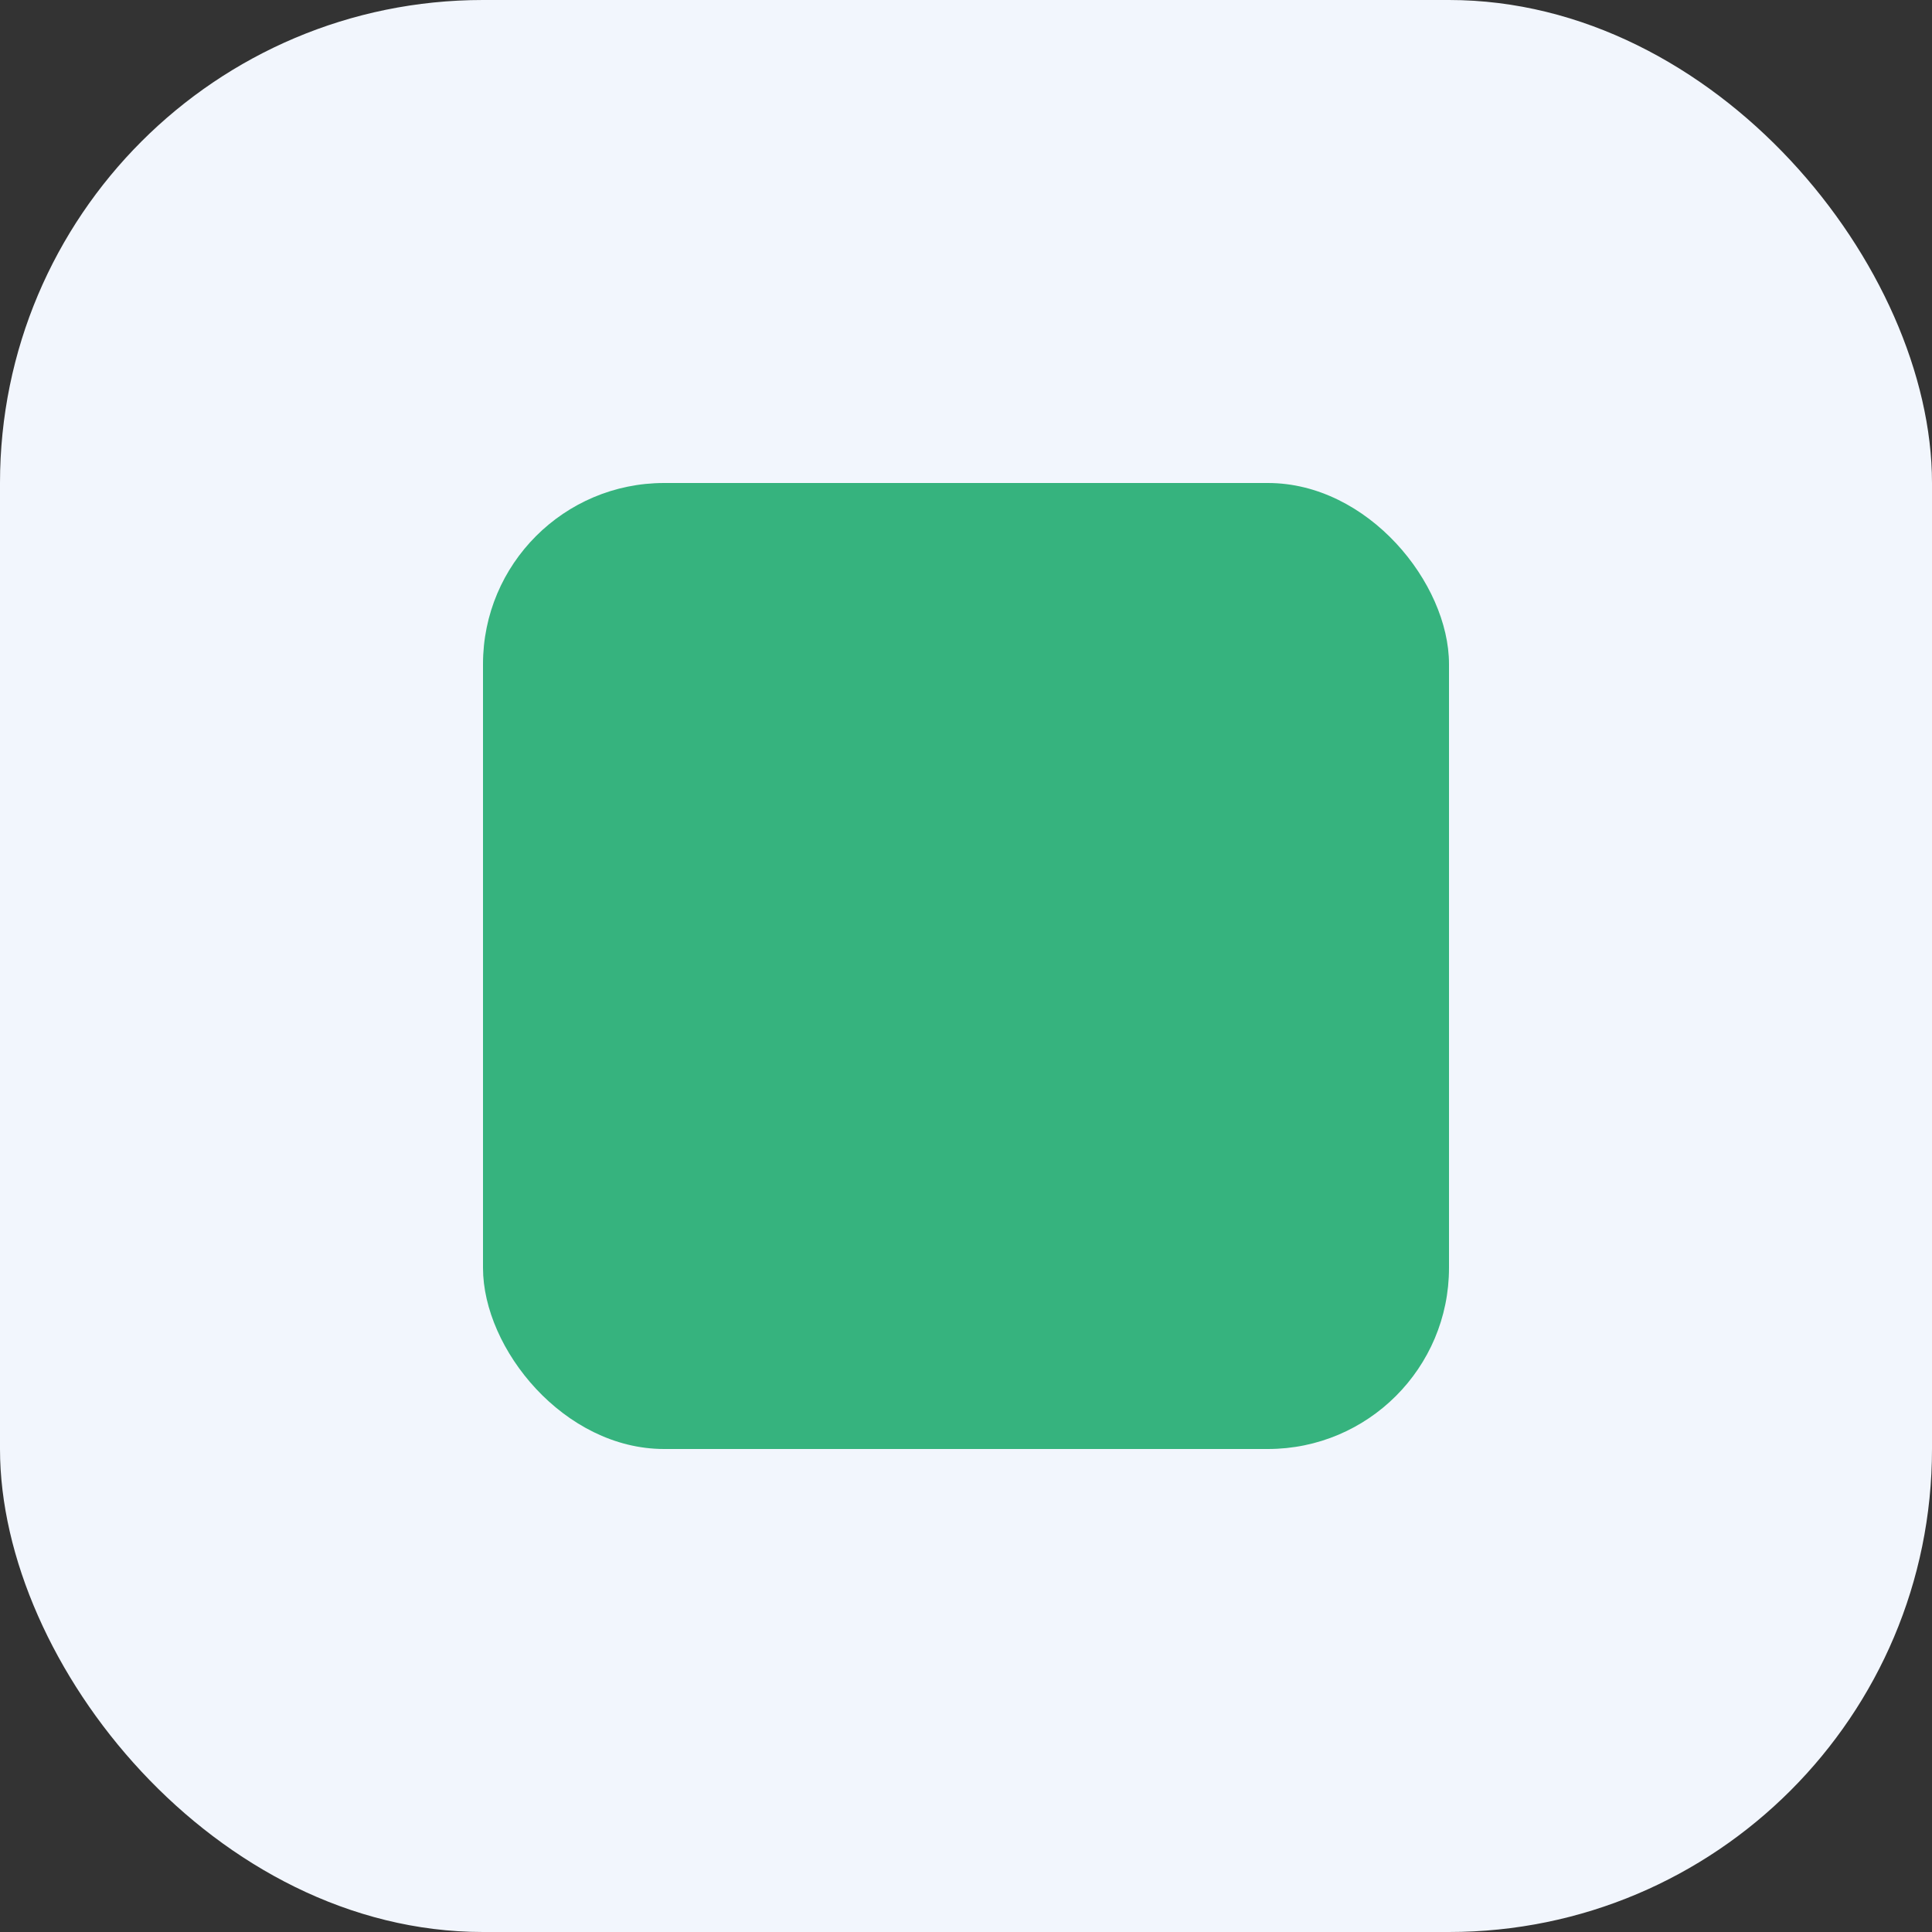 <svg xmlns="http://www.w3.org/2000/svg" width="64" height="64" viewBox="0 0 64 64">
    <rect x="0" y="0" width="64" height="64" fill="#333333" stroke="none"/>
    <g fill="none" fill-rule="evenodd">
        <rect width="64" height="64" fill="#F2F6FD" rx="16"/>
        <rect width="32" height="32" x="16" y="16" fill="#36B37E" rx="6"/>
    </g>
</svg>
